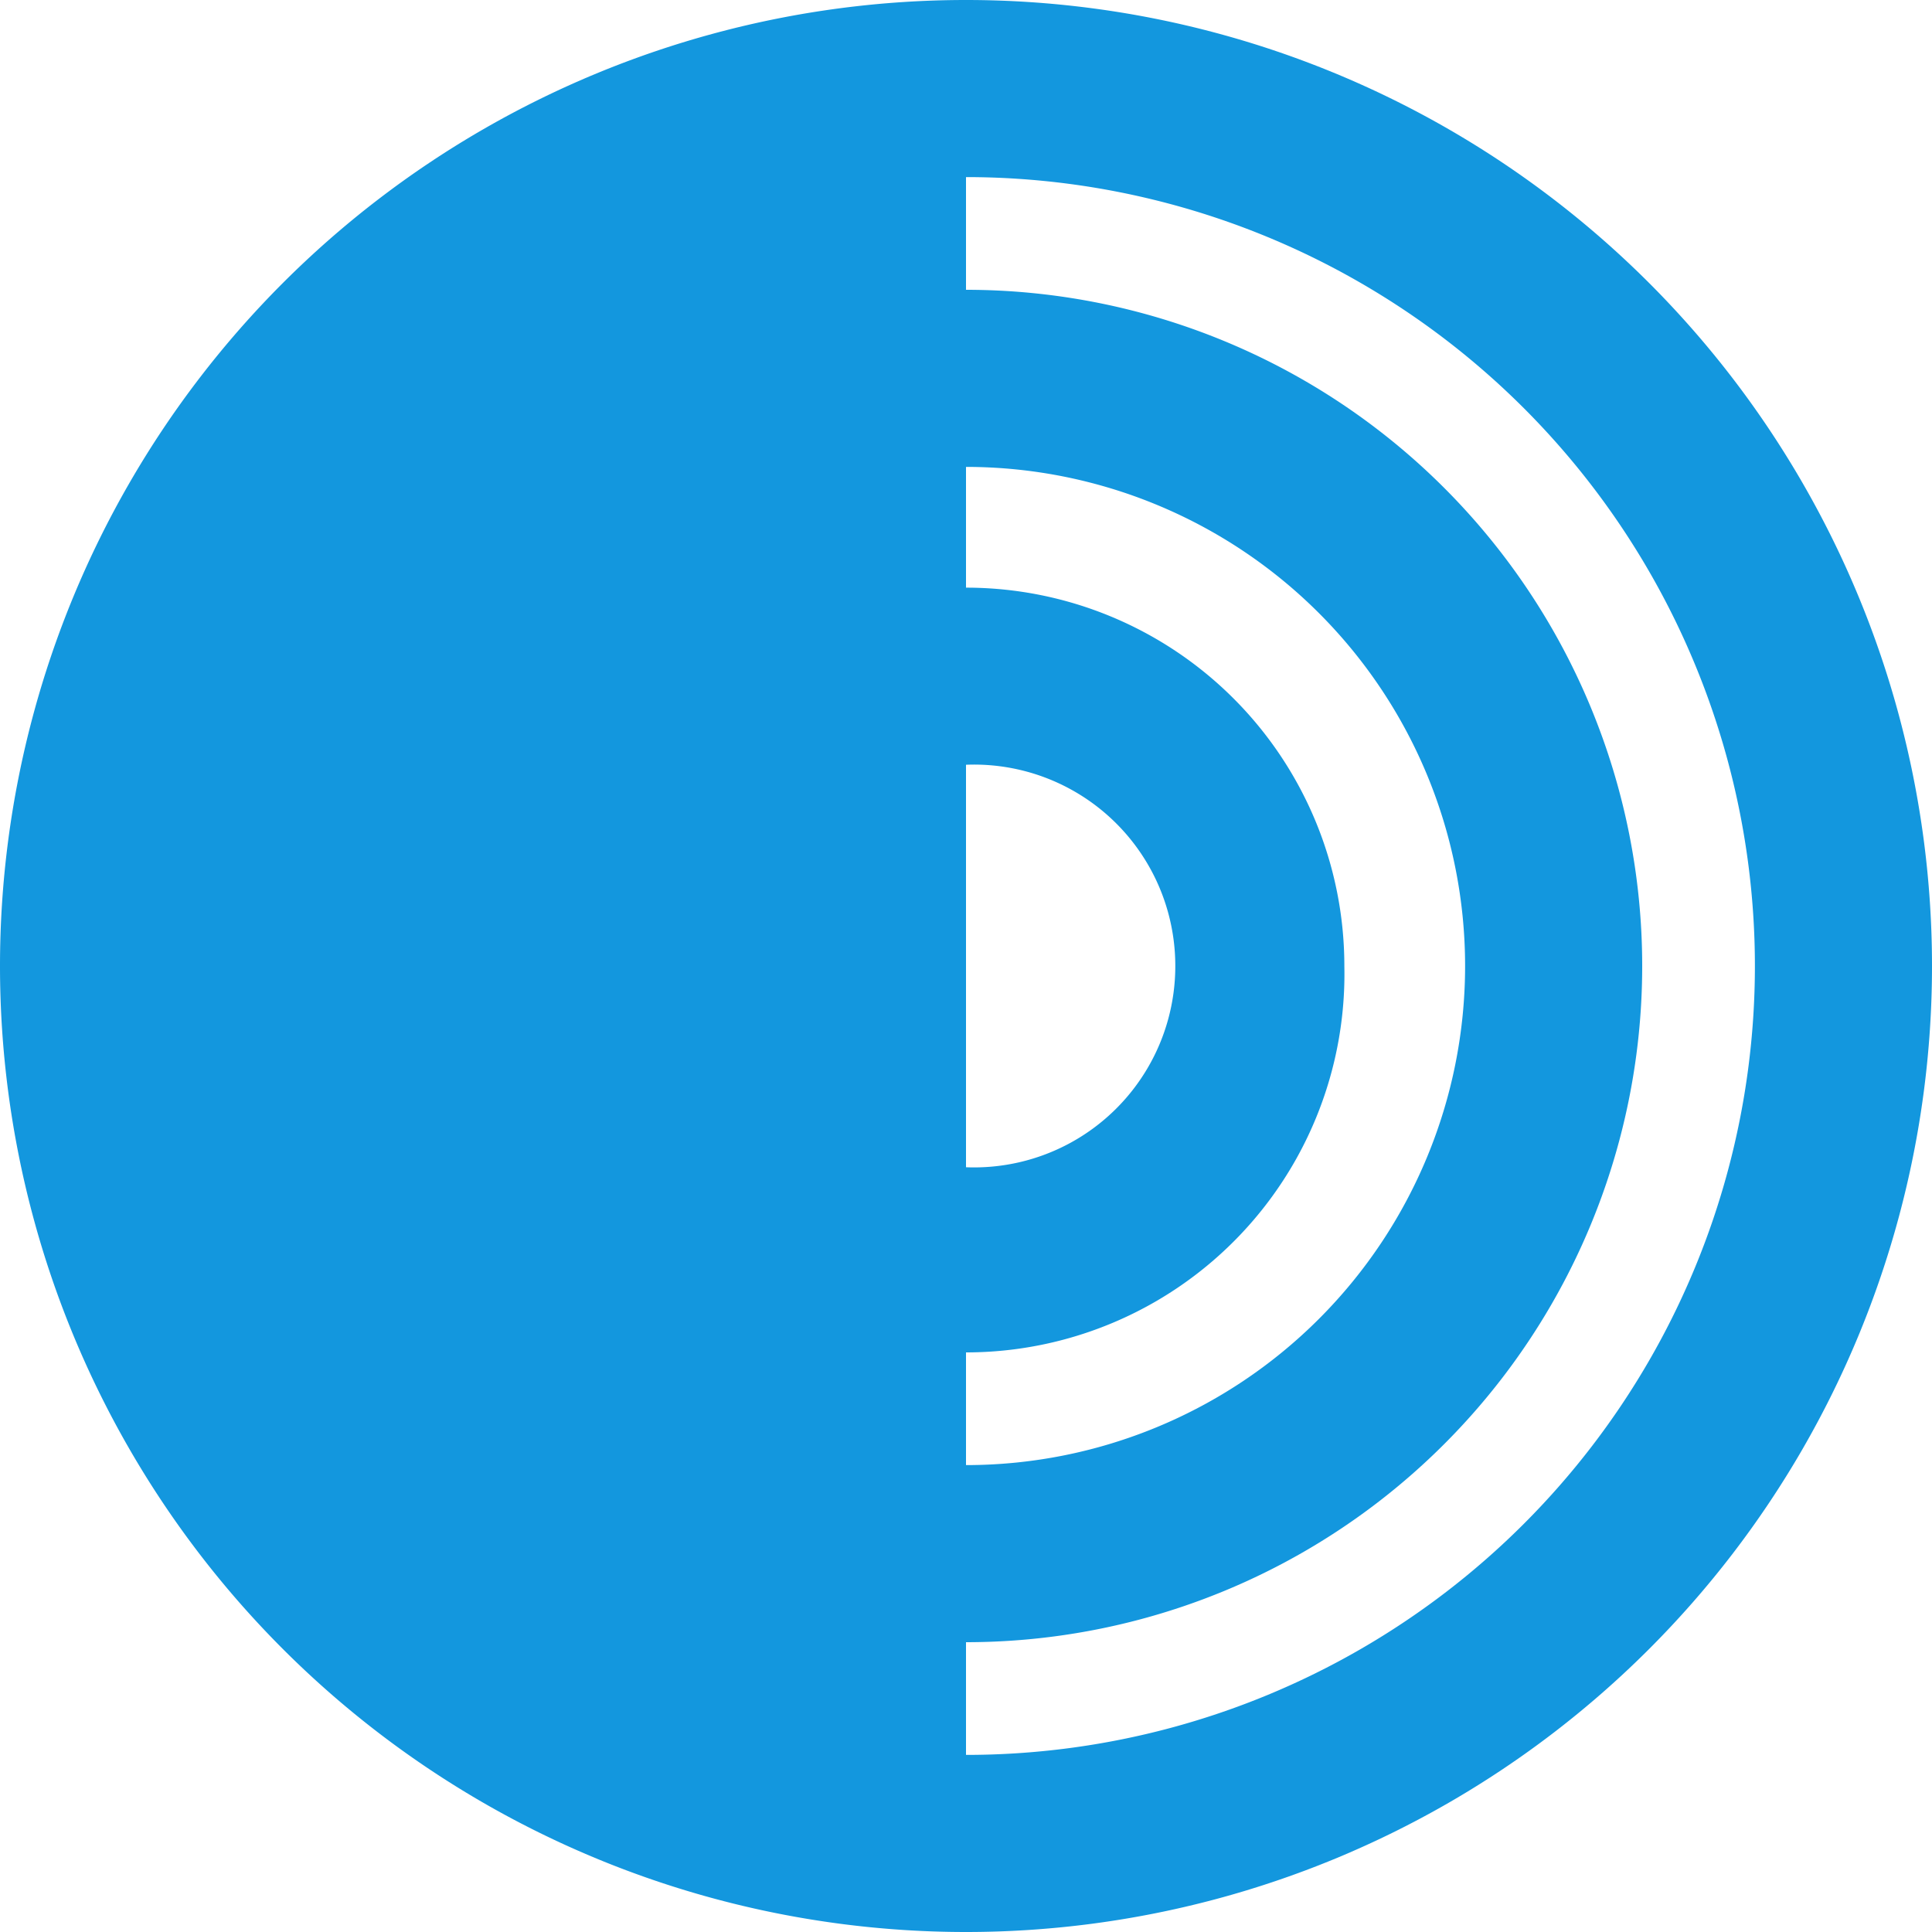 <svg xmlns="http://www.w3.org/2000/svg" viewBox="0 0 24 24"><path fill="#1397de" d="M12 21.8v-1.4a8.4 8.4 0 0 0 8.4-8.4A8.4 8.4 0 0 0 12 3.6V2.2a9.8 9.8 0 0 1 9.8 9.8 9.8 9.8 0 0 1-9.8 9.8zm0-5a4.7 4.7 0 0 0 4.7-4.8A4.7 4.7 0 0 0 12 7.3V5.8a6.2 6.2 0 0 1 6.2 6.2 6.2 6.2 0 0 1-6.2 6.2zm0-7.3a2.5 2.5 0 0 1 2.6 2.5 2.5 2.5 0 0 1-2.6 2.5zM0 12a12 12 0 0 0 12 12 12 12 0 0 0 12-12A12 12 0 0 0 12 0 12 12 0 0 0 0 12z"/></svg>
